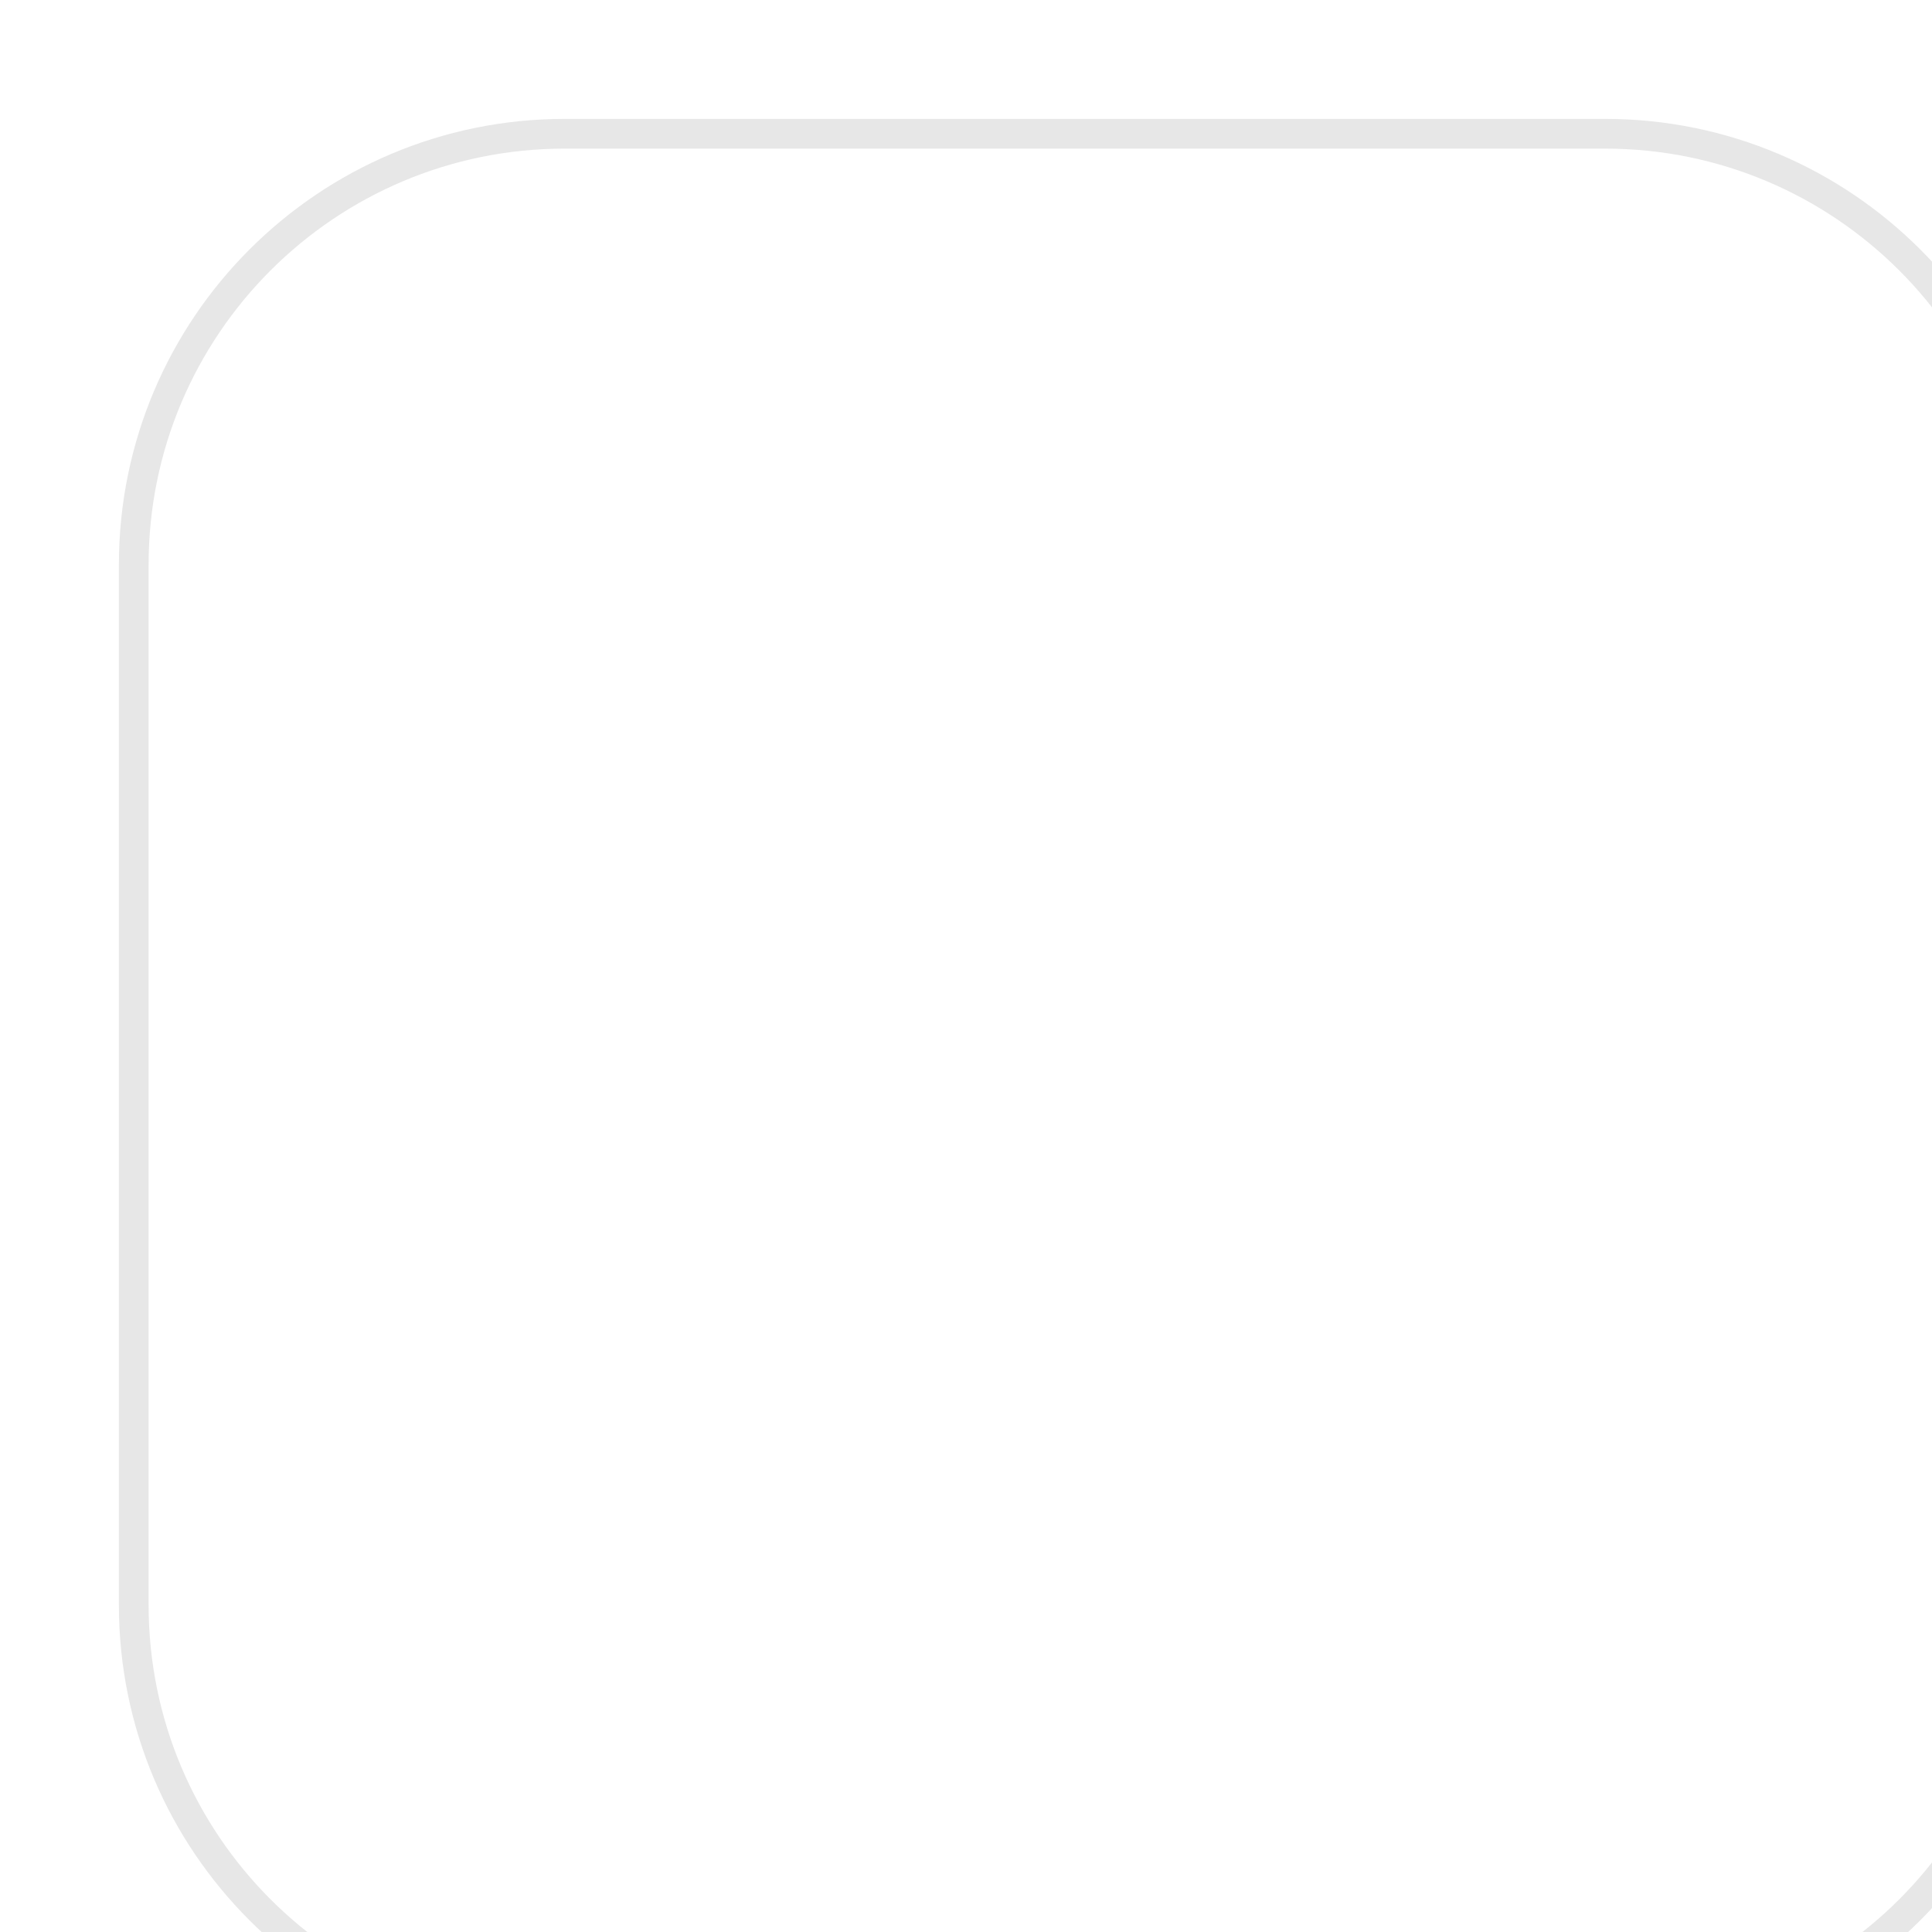 <svg width="65" height="65" viewBox="0 0 65 65" fill="none" xmlns="http://www.w3.org/2000/svg">
<g filter="url(#filter0_d_25_40)">
<path d="M0 15C0 6.716 6.716 0 15 0H50C58.284 0 65 6.716 65 15V50C65 58.284 58.284 65 50 65H15C6.716 65 0 58.284 0 50V15Z" fill="white"/>
<path d="M0.5 15C0.5 6.992 6.992 0.5 15 0.5H50C58.008 0.5 64.5 6.992 64.5 15V50C64.5 58.008 58.008 64.5 50 64.5H15C6.992 64.5 0.5 58.008 0.5 50V15Z" stroke="#E7E7E7"/>
</g>
<defs>
<filter id="filter0_d_25_40" x="0" y="0" width="73" height="73" filterUnits="userSpaceOnUse" color-interpolation-filters="sRGB">
<feFlood flood-opacity="0" result="BackgroundImageFix"/>
<feColorMatrix in="SourceAlpha" type="matrix" values="0 0 0 0 0 0 0 0 0 0 0 0 0 0 0 0 0 0 127 0" result="hardAlpha"/>
<feOffset dx="4" dy="4"/>
<feGaussianBlur stdDeviation="2"/>
<feComposite in2="hardAlpha" operator="out"/>
<feColorMatrix type="matrix" values="0 0 0 0 0.906 0 0 0 0 0.906 0 0 0 0 0.906 0 0 0 1 0"/>
<feBlend mode="normal" in2="BackgroundImageFix" result="effect1_dropShadow_25_40"/>
<feBlend mode="normal" in="SourceGraphic" in2="effect1_dropShadow_25_40" result="shape"/>
</filter>
</defs>
</svg>
